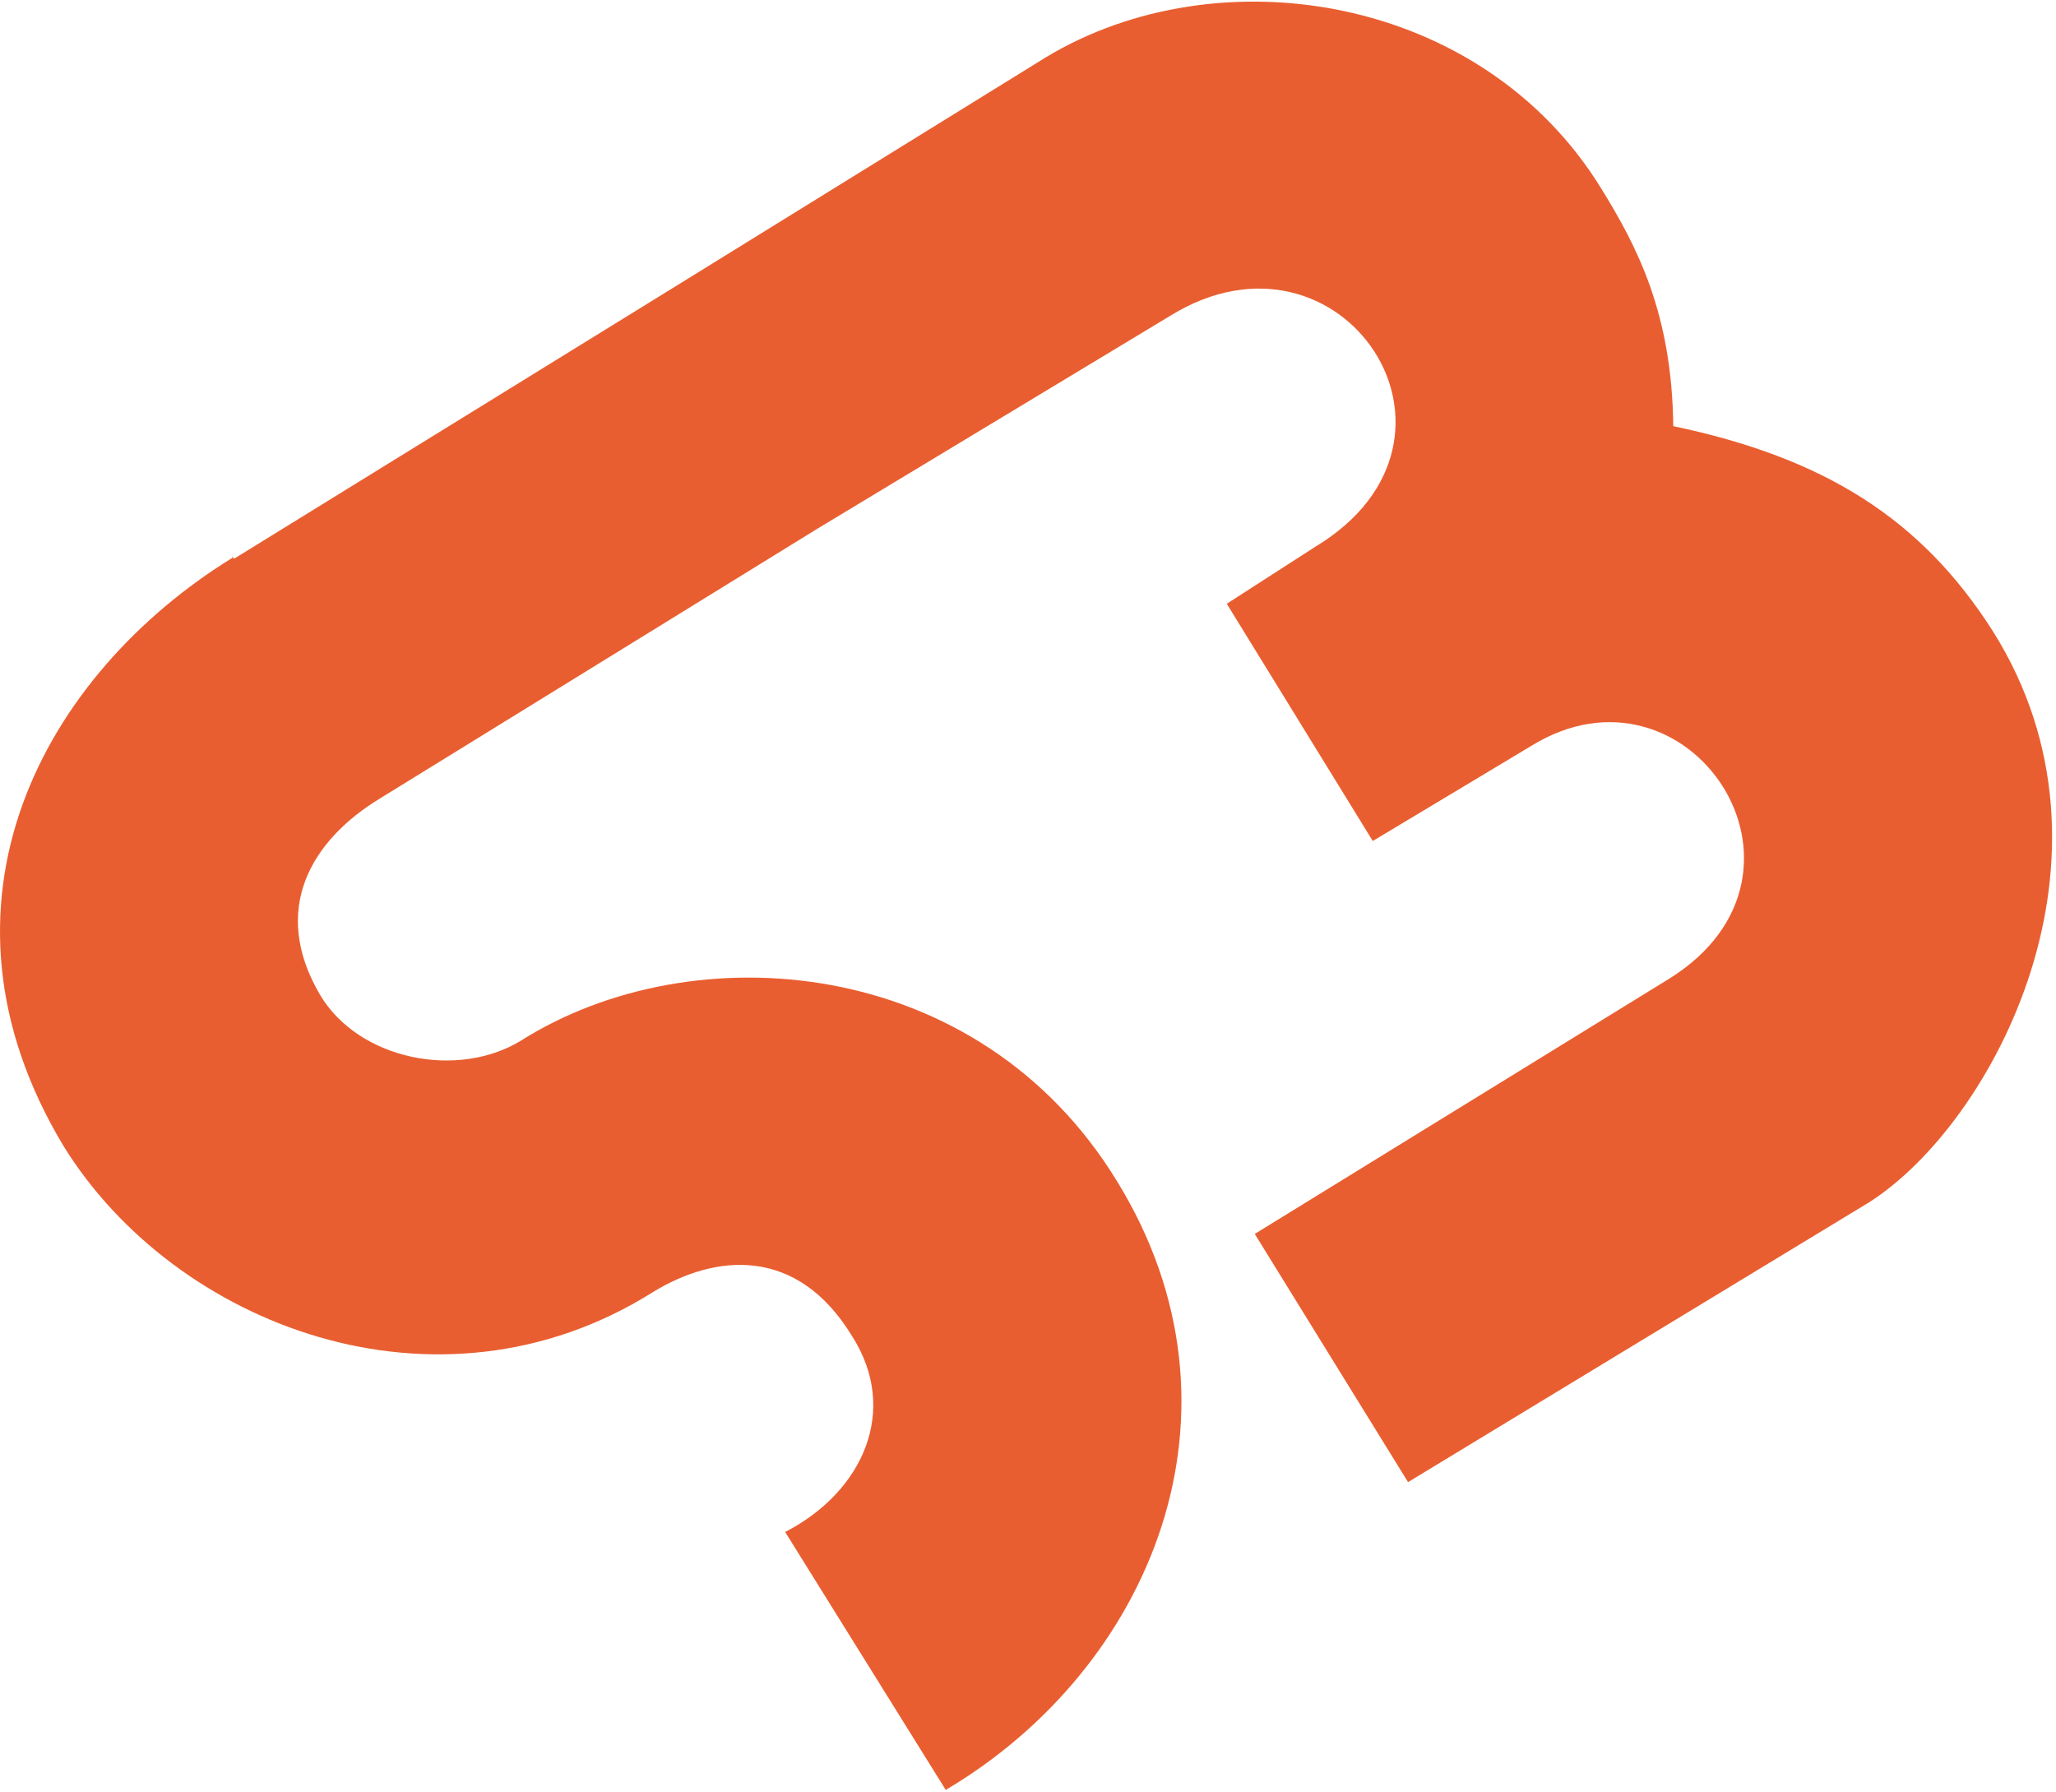 <svg width="84.84px" height="73.93px"
  viewBox="0 0 169 147" version="1.1" xmlns="http://www.w3.org/2000/svg">
  <g id="Page-1" stroke="none" stroke-width="1" fill="none" fill-rule="evenodd">
    <g id="Social-Brothers---logo" fill="#E95E30">
      <path
        d="M163.839,51.795 C157.939,42.495 149.939,37.495 137.539,34.895 C137.439,25.595 134.539,20.095 131.639,15.395 C121.839,-0.605 100.139,-4.005 85.939,4.595 L55.539,23.395 L55.539,23.395 L19.239,45.795 L19.039,45.495 L19.139,45.695 C3.539,55.295 -6.761,74.195 5.239,94.095 C14.339,108.795 35.939,117.195 53.639,106.095 C58.839,102.895 65.539,102.295 70.039,109.695 C73.939,115.795 70.939,122.495 64.539,125.795 L77.739,146.995 C94.639,136.995 103.439,115.895 91.839,96.995 C80.439,78.295 56.939,76.495 42.839,85.395 C37.639,88.595 29.539,86.995 26.339,81.695 C22.139,74.595 25.639,68.895 31.239,65.495 L31.239,65.495 L67.239,43.295 L67.239,43.295 L96.239,25.795 C110.239,17.195 122.839,35.895 108.139,44.795 L100.839,49.495 L112.839,68.995 L125.839,61.195 C138.739,53.195 151.139,71.595 137.239,80.295 L103.139,101.295 L115.739,121.695 L153.639,98.695 C163.839,92.195 175.439,70.295 163.839,51.795 Z"
        id="Path"
      />
    </g>
  </g>
</svg>
